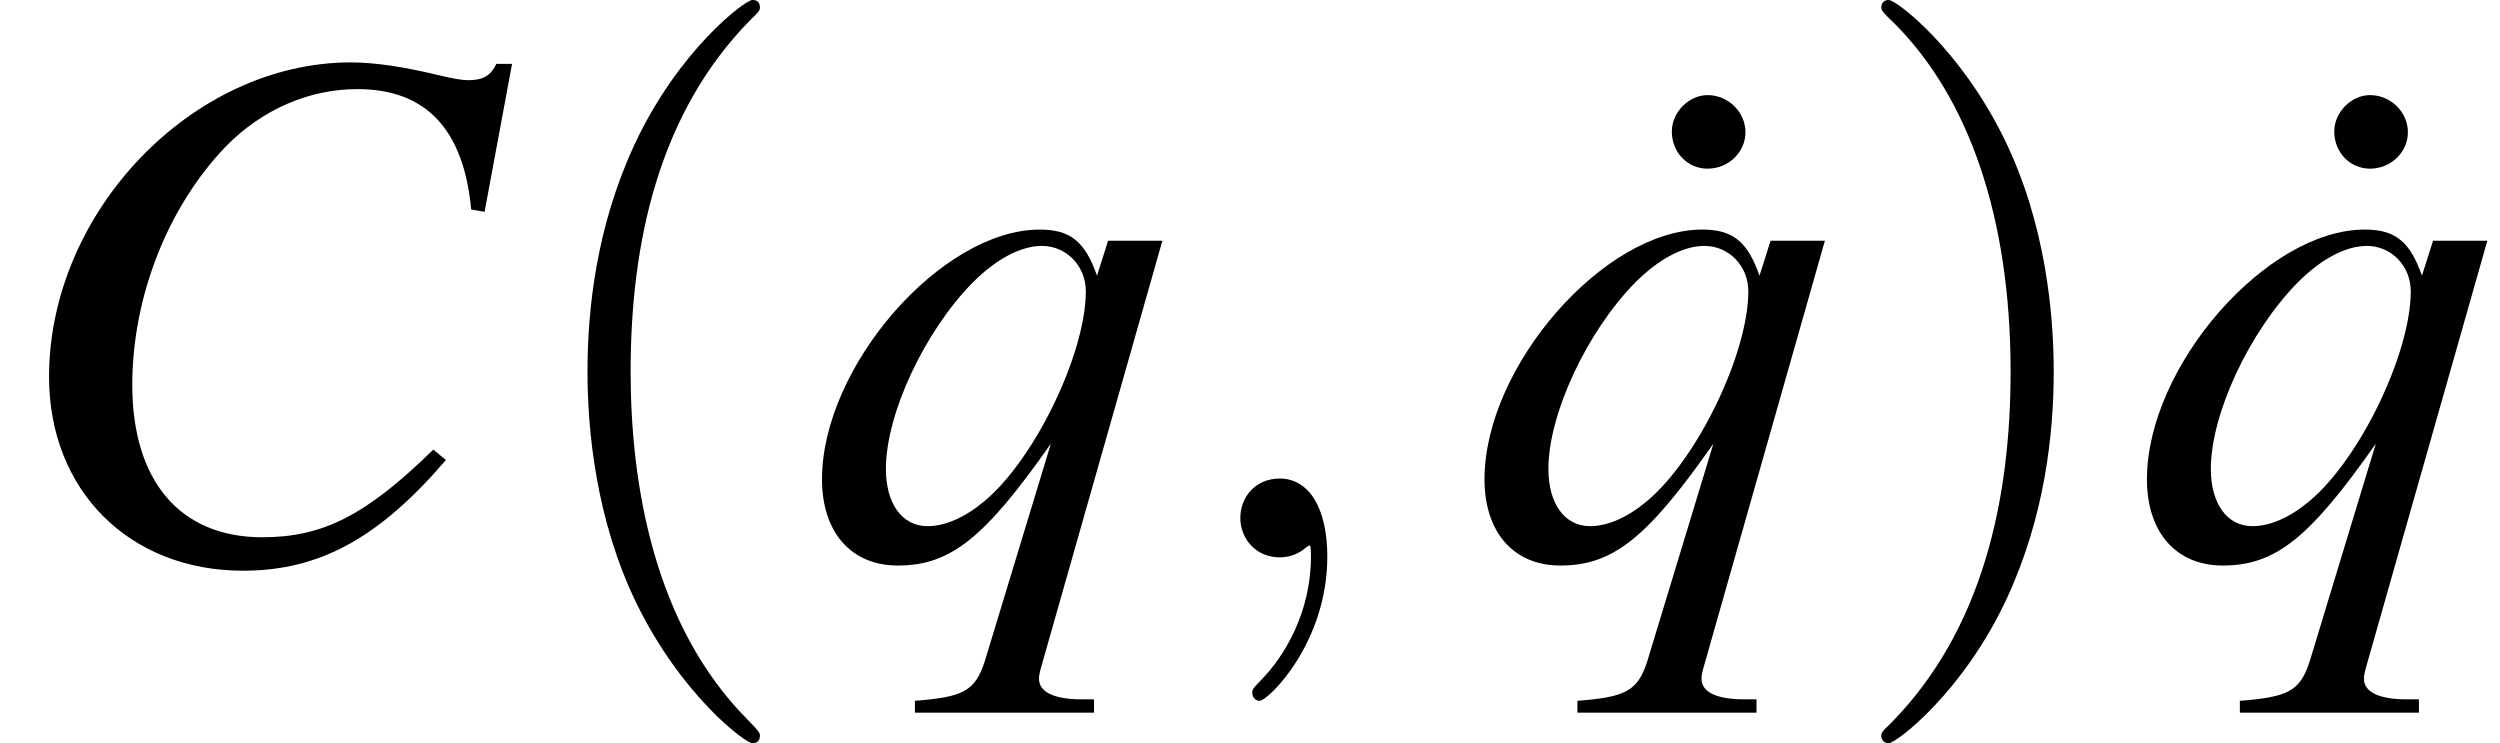 <?xml version='1.0' encoding='UTF-8'?>
<!-- This file was generated by dvisvgm 2.11.1 -->
<svg version='1.1' xmlns='http://www.w3.org/2000/svg' xmlns:xlink='http://www.w3.org/1999/xlink' width='40.064pt' height='11.911pt' viewBox='55.816 56.821 40.064 11.911'>
<defs>
<path id='g6-1' d='M1.977-7.408C1.679-7.408 1.405-7.134 1.405-6.825C1.405-6.491 1.656-6.229 1.977-6.229C2.311-6.229 2.585-6.491 2.585-6.813S2.311-7.408 1.977-7.408Z'/>
<path id='g2-59' d='M2.418-.012C2.418-.798 2.12-1.263 1.656-1.263C1.263-1.263 1.024-.965 1.024-.631C1.024-.31 1.263 0 1.656 0C1.798 0 1.953-.048 2.072-.155C2.108-.179 2.12-.191 2.132-.191S2.156-.179 2.156-.012C2.156 .869 1.739 1.584 1.346 1.977C1.215 2.108 1.215 2.132 1.215 2.168C1.215 2.251 1.274 2.299 1.334 2.299C1.465 2.299 2.418 1.382 2.418-.012Z'/>
<path id='g7-40' d='M3.942 2.859C3.942 2.823 3.942 2.799 3.74 2.596C2.251 1.096 1.87-1.155 1.87-2.978C1.87-5.05 2.323-7.122 3.788-8.611C3.942-8.754 3.942-8.778 3.942-8.814C3.942-8.897 3.895-8.933 3.823-8.933C3.704-8.933 2.632-8.123 1.93-6.61C1.322-5.3 1.179-3.978 1.179-2.978C1.179-2.049 1.31-.607 1.965 .738C2.68 2.203 3.704 2.978 3.823 2.978C3.895 2.978 3.942 2.942 3.942 2.859Z'/>
<path id='g7-41' d='M3.442-2.978C3.442-3.907 3.311-5.348 2.656-6.694C1.941-8.159 .917-8.933 .798-8.933C.727-8.933 .679-8.885 .679-8.814C.679-8.778 .679-8.754 .905-8.54C2.072-7.361 2.751-5.467 2.751-2.978C2.751-.941 2.311 1.155 .834 2.656C.679 2.799 .679 2.823 .679 2.859C.679 2.93 .727 2.978 .798 2.978C.917 2.978 1.989 2.168 2.692 .655C3.299-.655 3.442-1.977 3.442-2.978Z'/>
<path id='g3-67' d='M7.766-5.538L8.206-7.909H7.956C7.861-7.718 7.742-7.647 7.504-7.647C7.408-7.647 7.265-7.67 7.015-7.73C6.479-7.861 6.003-7.932 5.622-7.932C3.085-7.932 .786-5.538 .786-2.894C.786-1.072 2.072 .214 3.895 .214C5.122 .214 6.074-.31 7.146-1.56L6.944-1.727C5.872-.679 5.181-.322 4.204-.322C2.882-.322 2.12-1.227 2.12-2.763C2.12-4.181 2.692-5.622 3.621-6.587C4.192-7.17 4.943-7.504 5.729-7.504C6.825-7.504 7.432-6.86 7.551-5.574L7.766-5.538Z'/>
<path id='g3-113' d='M4.657 2.275H4.455C4.014 2.275 3.764 2.156 3.776 1.93C3.776 1.894 3.788 1.846 3.799 1.798L5.753-5.074H4.883L4.705-4.514C4.514-5.062 4.276-5.253 3.788-5.253C2.215-5.253 .298-3.061 .298-1.251C.298-.405 .762 .131 1.513 .131C2.358 .131 2.906-.31 3.966-1.822L2.906 1.667C2.751 2.144 2.561 2.239 1.787 2.299V2.489H4.657V2.275ZM3.823-4.991C4.216-4.991 4.526-4.669 4.526-4.264C4.526-3.275 3.716-1.584 2.906-.905C2.596-.643 2.275-.5 1.989-.5C1.584-.5 1.322-.858 1.322-1.417C1.322-2.299 1.941-3.621 2.716-4.407C3.085-4.776 3.478-4.991 3.823-4.991Z'/>
</defs>
<g id='page1'>
<use x='55.816' y='65.753' xlink:href='#g3-67'/>
<use x='64.052' y='65.753' xlink:href='#g7-40'/>
<use x='68.691' y='65.753' xlink:href='#g3-113'/>
<use x='74.669' y='65.753' xlink:href='#g2-59'/>
<use x='81.203' y='65.753' xlink:href='#g6-1'/>
<use x='79.308' y='65.753' xlink:href='#g3-113'/>
<use x='85.286' y='65.753' xlink:href='#g7-41'/>
<use x='91.819' y='65.753' xlink:href='#g6-1'/>
<use x='89.924' y='65.753' xlink:href='#g3-113'/>
</g>
</svg>